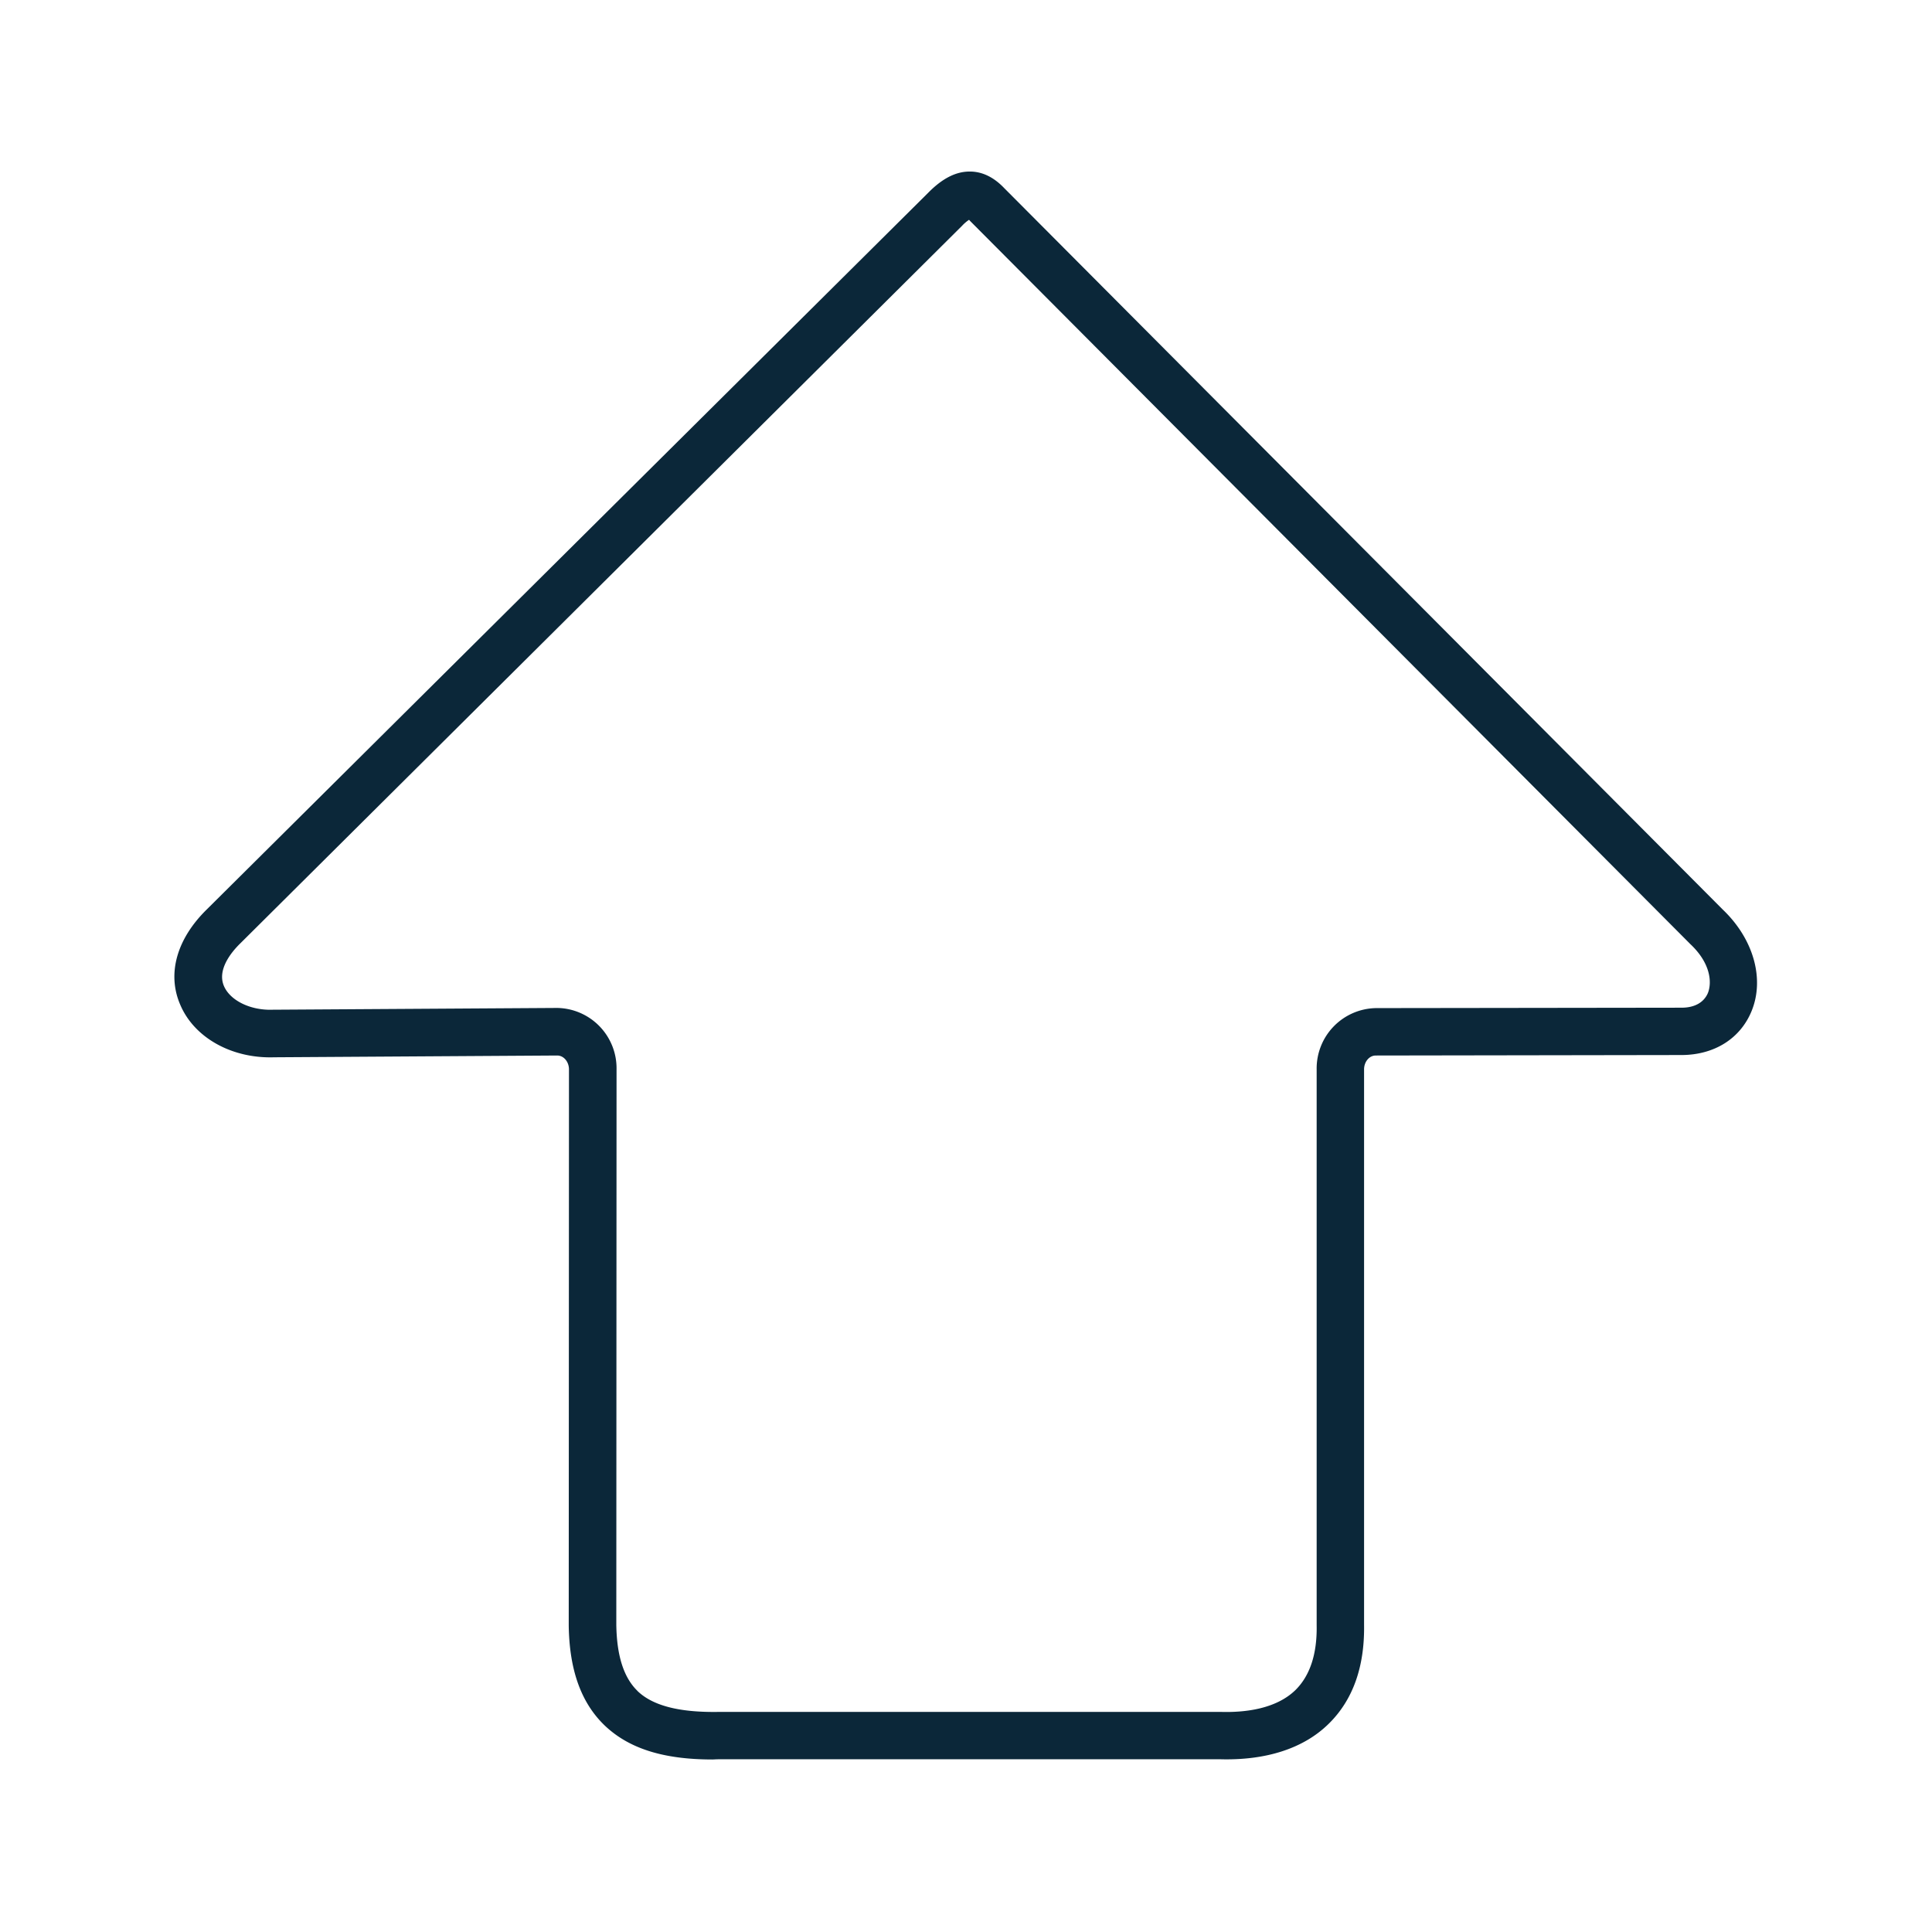 <svg xmlns="http://www.w3.org/2000/svg" width="24" height="24" fill="none"><path fill="#0B2739" d="M7.508 21.431c.3.288.728.426 1.344.426l.043-.002.038-.001h6.219c.574.017 1.042-.134 1.353-.44.3-.294.448-.706.44-1.23v-6.899c0-.095.064-.173.145-.173l3.779-.006h.017c.409 0 .734-.204.874-.549.162-.4.022-.893-.356-1.255l-8.93-8.966c-.129-.135-.272-.205-.426-.205h-.003c-.173 0-.341.087-.515.264l-8.96 8.901c-.376.368-.497.802-.331 1.185.173.41.641.67 1.165.653l3.518-.022c.081 0 .146.078.146.173l-.003 6.908c.008.554.154.958.443 1.238Zm.411-.426c-.17-.165-.257-.434-.263-.82l.003-6.902a.75.75 0 0 0-.737-.762l-3.524.022H3.39c-.275.011-.53-.112-.608-.294-.087-.202.09-.42.205-.532l8.96-8.908.003-.003a.49.49 0 0 1 .087-.075l.003.002a.025.025 0 0 1 .008.009l.006.006 8.938 8.974.003.004.003.002c.25.235.271.473.218.608-.05.117-.165.182-.327.182h-.014l-3.782.005a.75.75 0 0 0-.737.762v6.908c.006.356-.084.624-.263.801-.246.24-.639.28-.924.272H8.928c-.488.008-.818-.076-1.009-.26Z"/></svg>